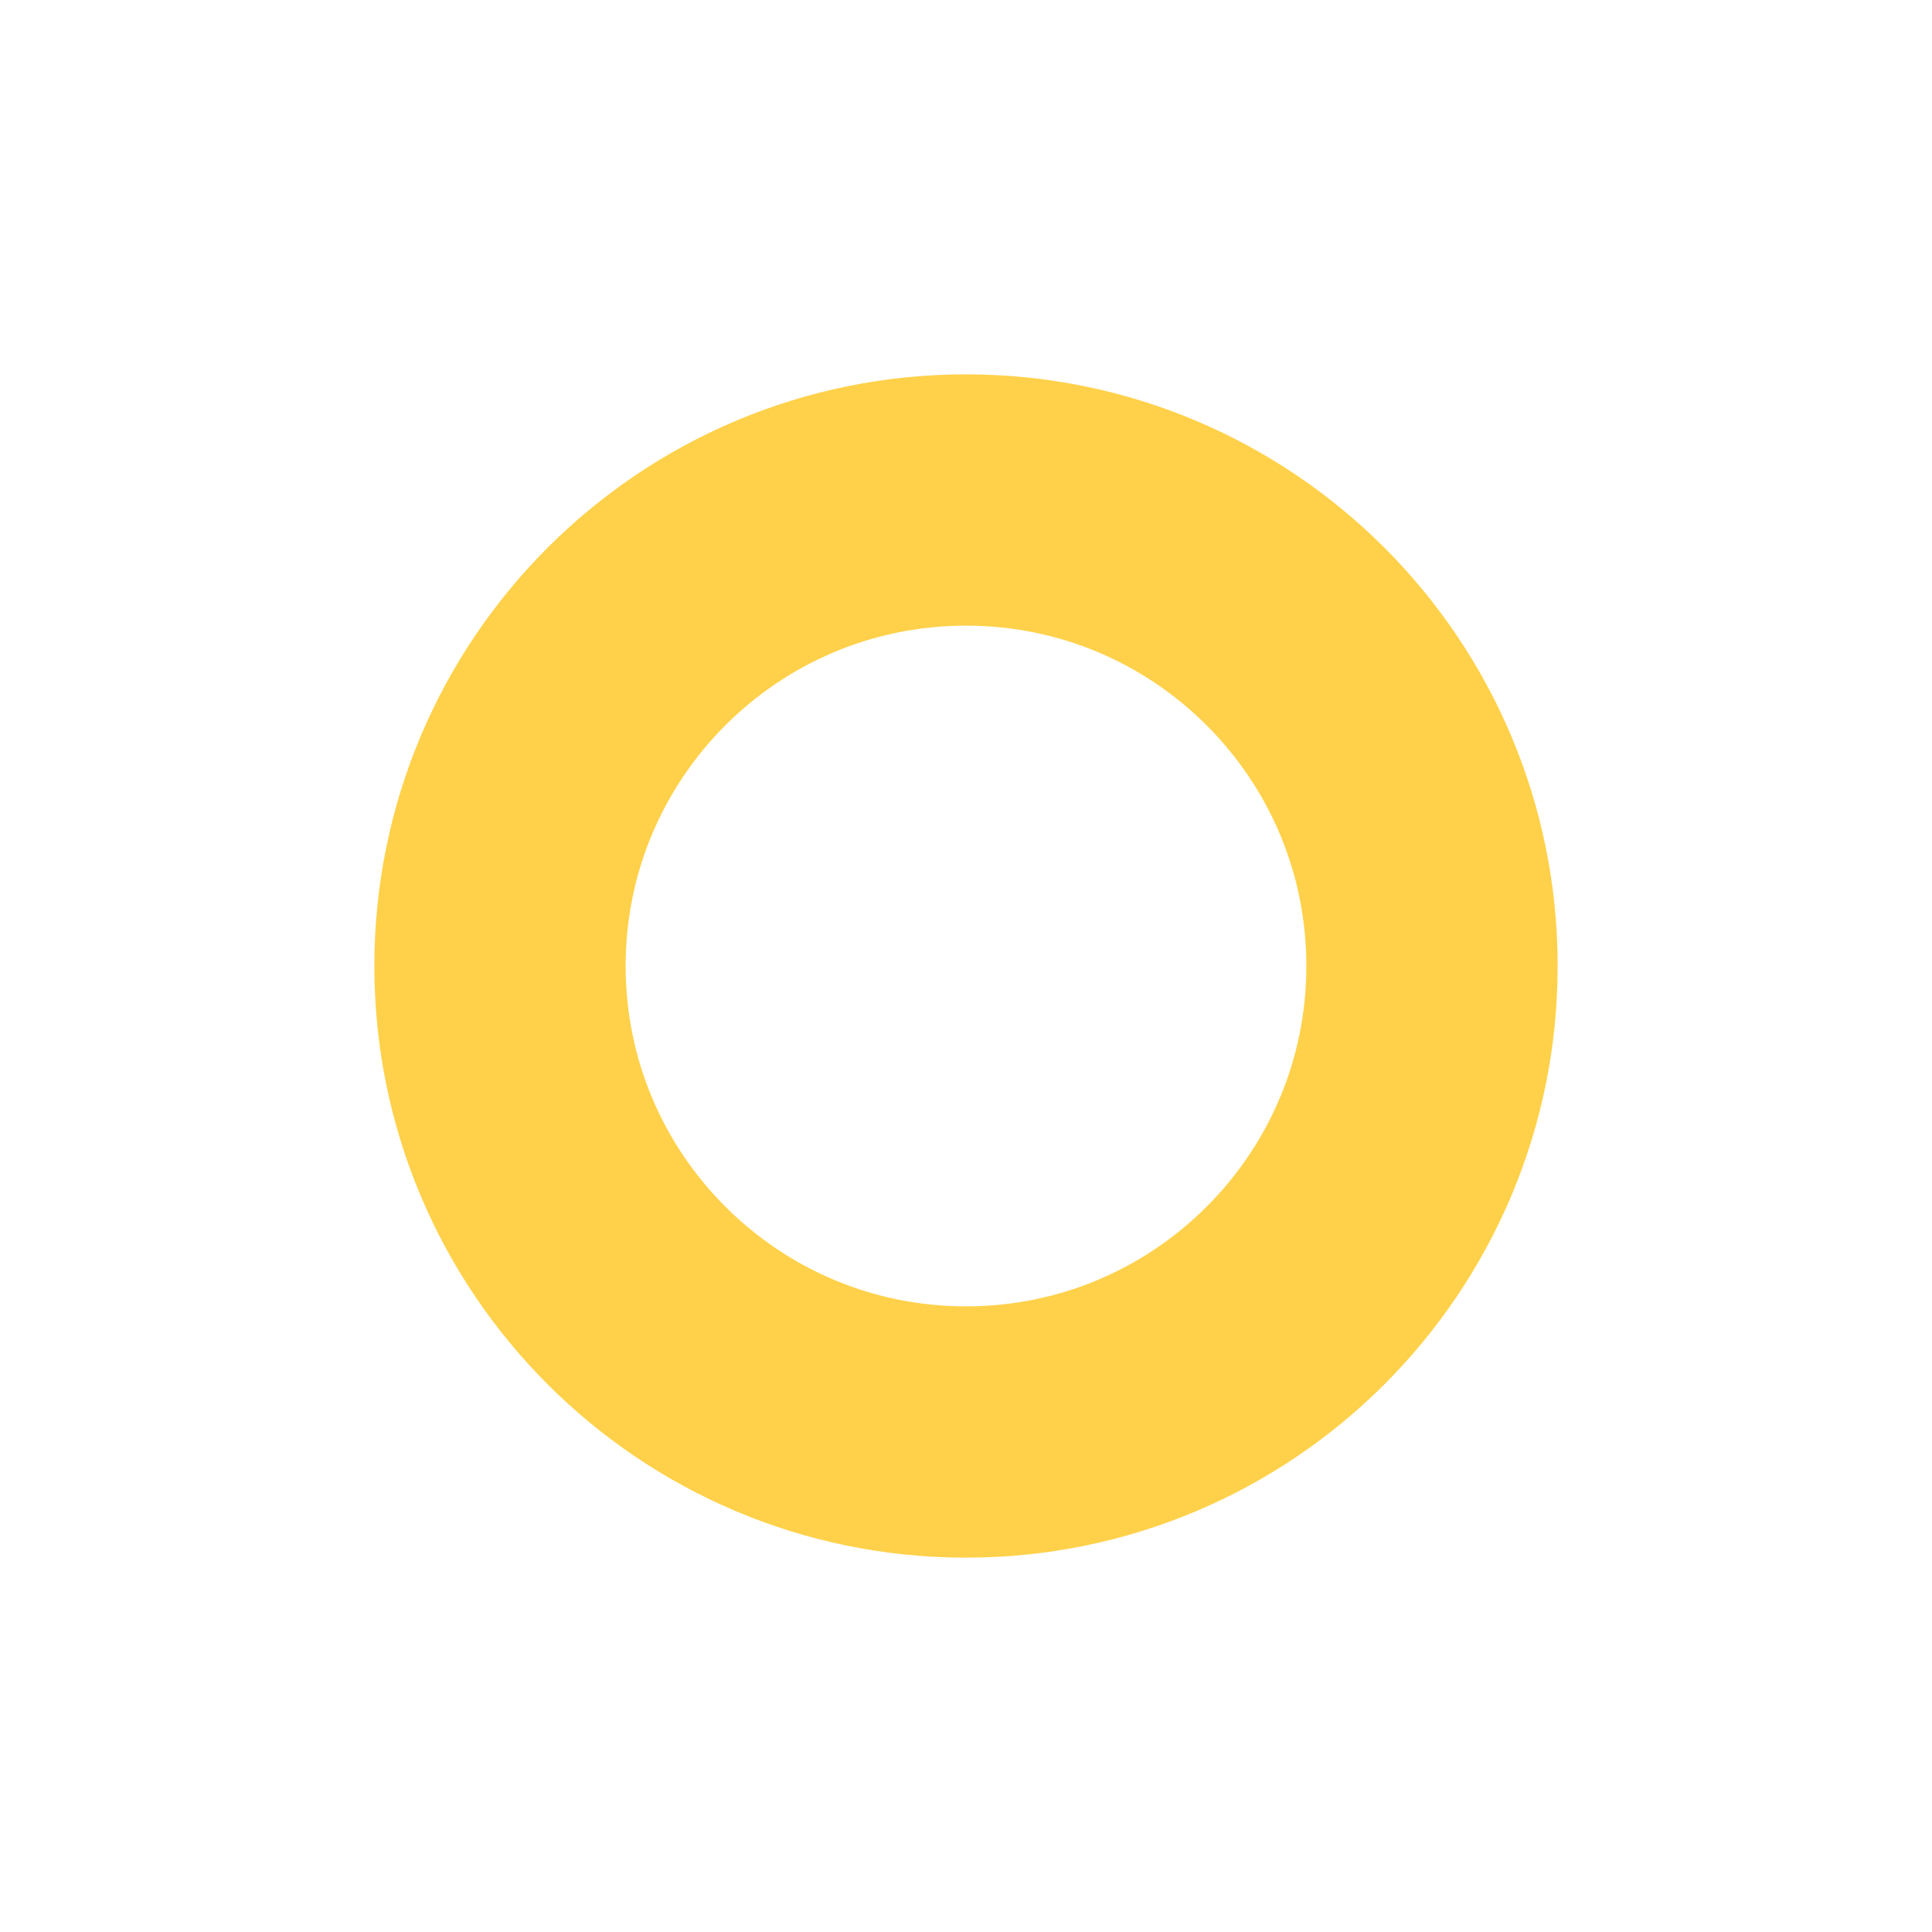 <svg version="1.1" xmlns="http://www.w3.org/2000/svg" xmlns:xlink="http://www.w3.org/1999/xlink" width="30.75" height="30.75" viewBox="0,0,30.75,30.75">
	<g transform="translate(-224.625,-164.625)">
		<g data-paper-data="{&quot;isPaintingLayer&quot;:true}" fill="none" fill-rule="nonzero" stroke-linecap="butt" stroke-linejoin="miter" stroke-miterlimit="10" stroke-dasharray="" stroke-dashoffset="0" style="mix-blend-mode: normal">
			<path d="M224.625,195.375v-30.75h30.75v30.75z" stroke="none" stroke-width="0" />
			<path d="M232.583,180c0,-4.096 3.321,-7.417 7.417,-7.417c4.096,0 7.417,3.321 7.417,7.417c0,4.096 -3.321,7.417 -7.417,7.417c-4.096,0 -7.417,-3.321 -7.417,-7.417z" stroke="#ffd14a" stroke-width="4" />
		</g>
	</g>
</svg>
